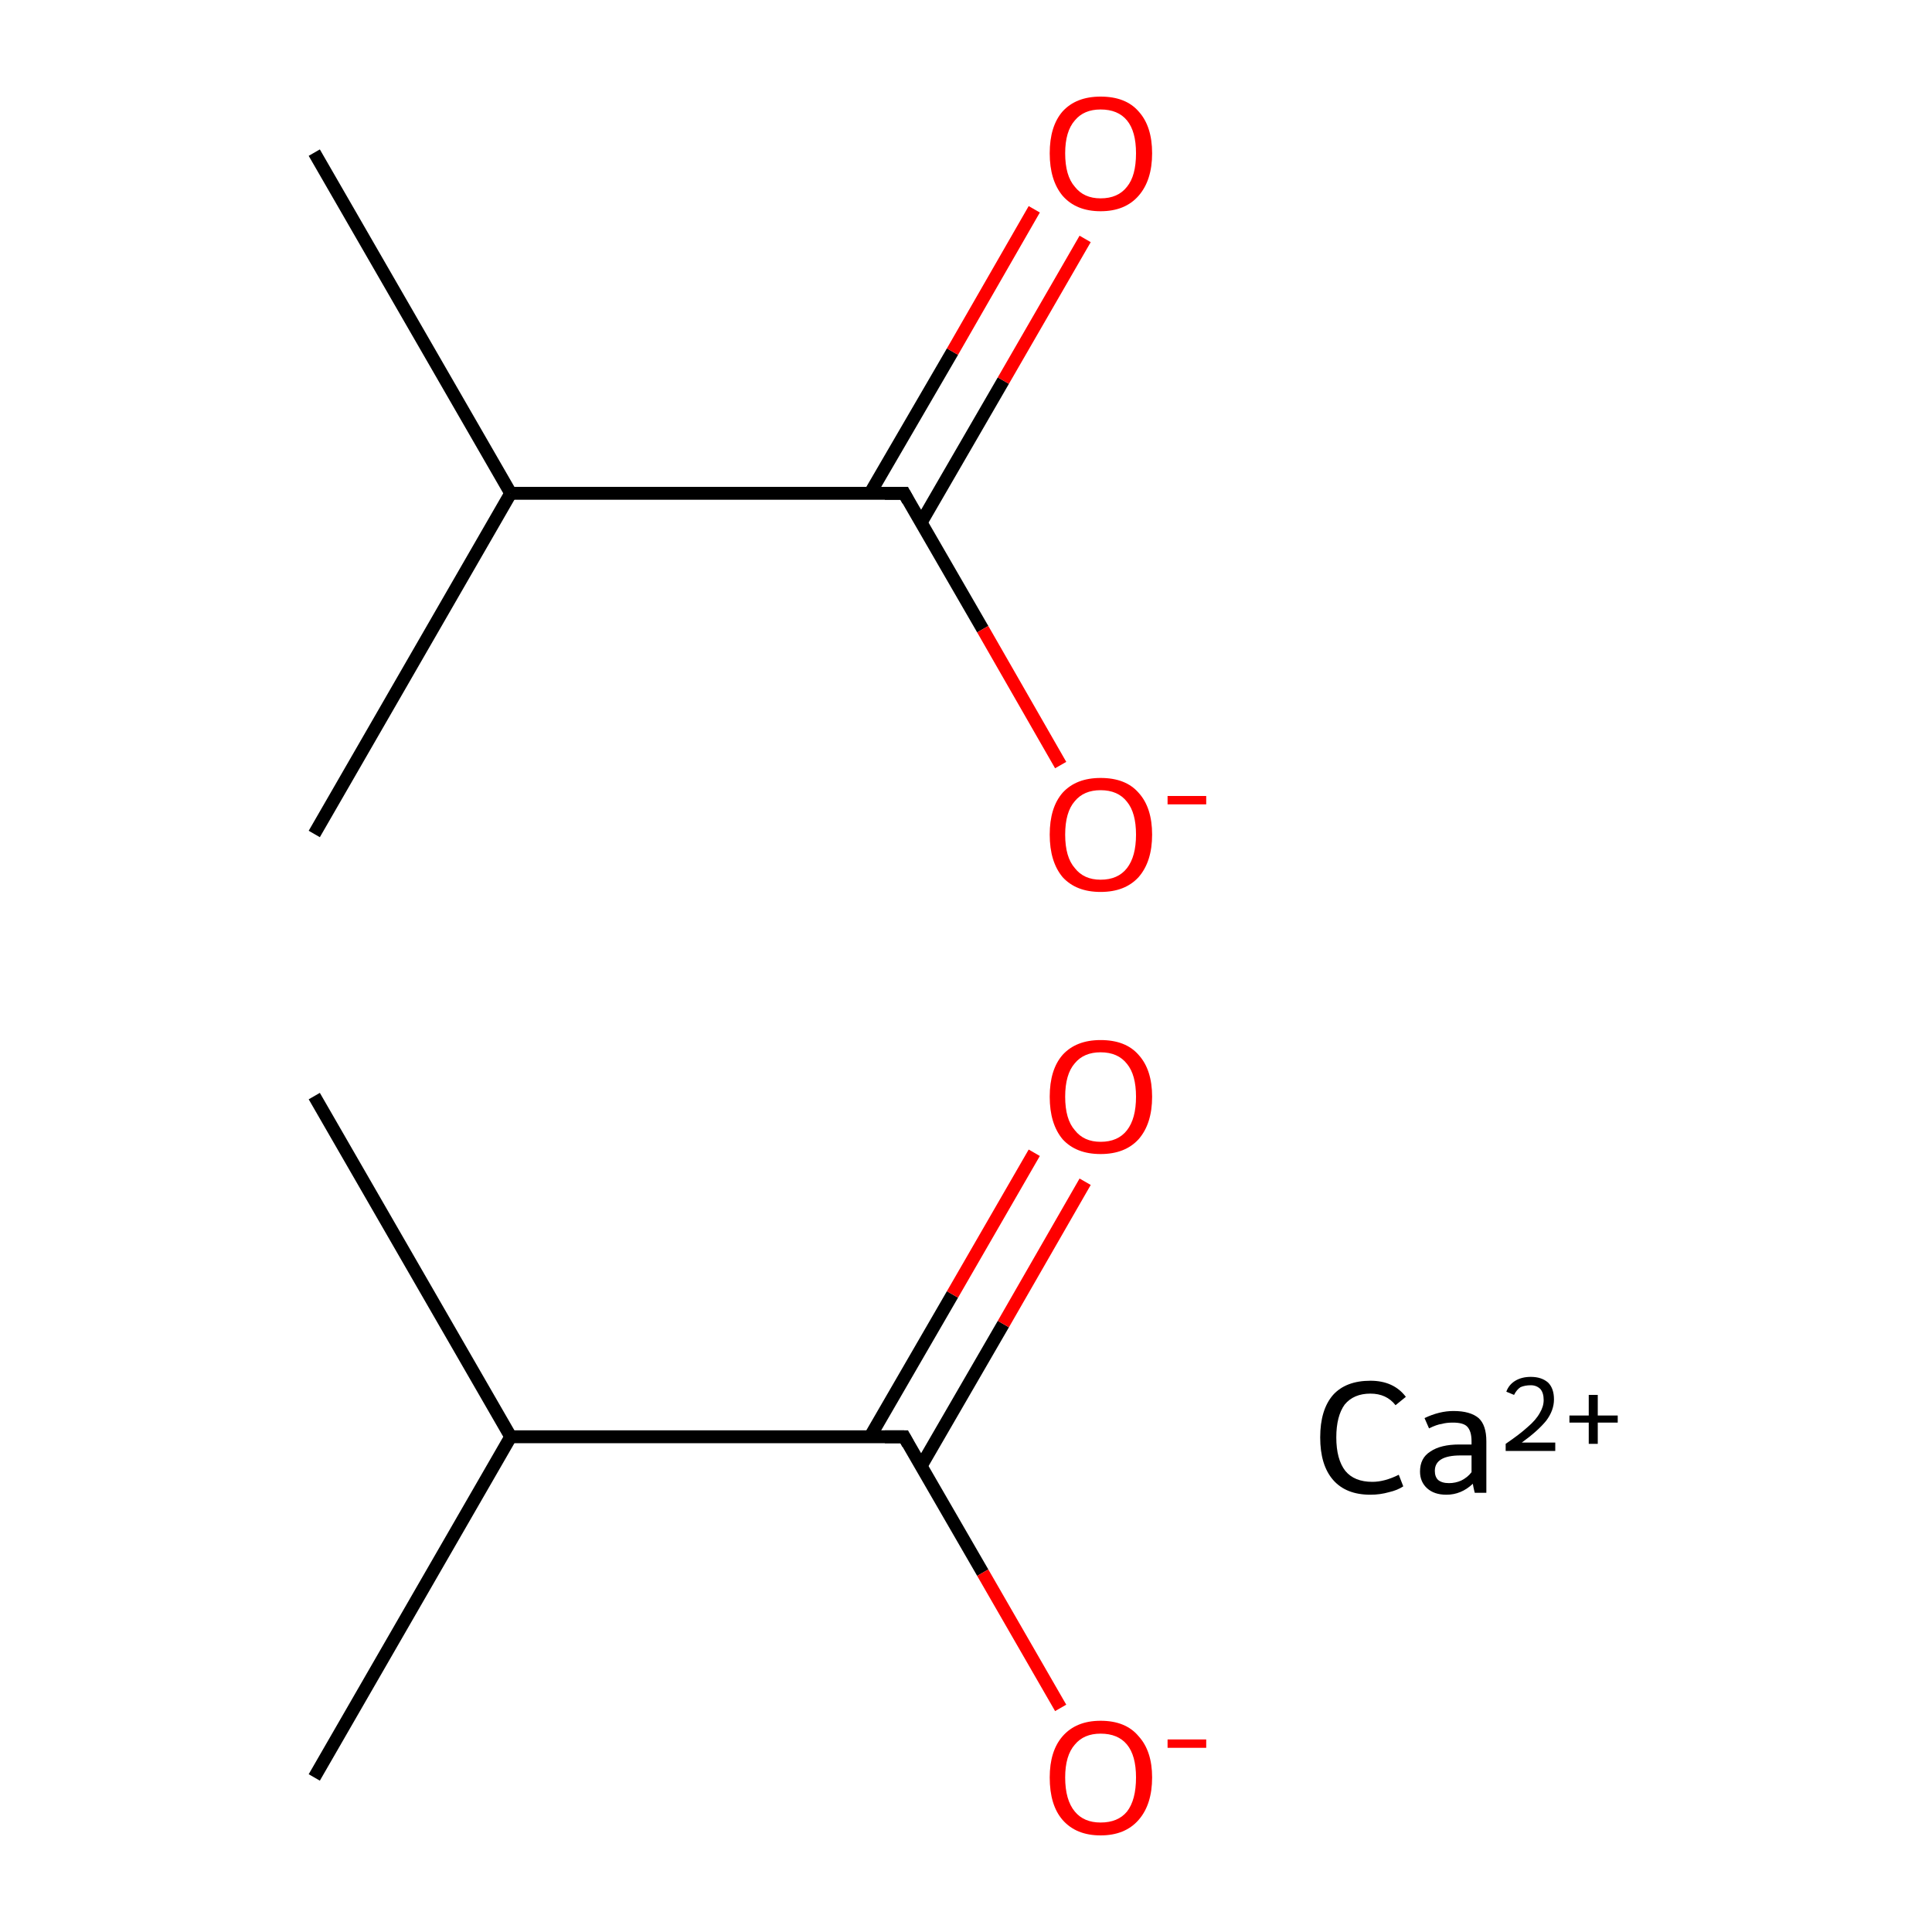 <?xml version='1.0' encoding='iso-8859-1'?>
<svg version='1.1' baseProfile='full'
              xmlns='http://www.w3.org/2000/svg'
                      xmlns:rdkit='http://www.rdkit.org/xml'
                      xmlns:xlink='http://www.w3.org/1999/xlink'
                  xml:space='preserve'
width='300px' height='300px' viewBox='0 0 300 300'>
<!-- END OF HEADER -->
<rect style='opacity:1.0;fill:#FFFFFF;stroke:none' width='300.0' height='300.0' x='0.0' y='0.0'> </rect>
<path class='bond-0 atom-0 atom-1' d='M 48.8,170.2 L 79.3,223.1' style='fill:none;fill-rule:evenodd;stroke:#000000;stroke-width:2.0px;stroke-linecap:butt;stroke-linejoin:miter;stroke-opacity:1' />
<path class='bond-1 atom-1 atom-2' d='M 79.3,223.1 L 48.8,276.0' style='fill:none;fill-rule:evenodd;stroke:#000000;stroke-width:2.0px;stroke-linecap:butt;stroke-linejoin:miter;stroke-opacity:1' />
<path class='bond-2 atom-1 atom-3' d='M 79.3,223.1 L 140.4,223.1' style='fill:none;fill-rule:evenodd;stroke:#000000;stroke-width:2.0px;stroke-linecap:butt;stroke-linejoin:miter;stroke-opacity:1' />
<path class='bond-3 atom-3 atom-4' d='M 143.0,227.7 L 155.8,205.6' style='fill:none;fill-rule:evenodd;stroke:#000000;stroke-width:2.0px;stroke-linecap:butt;stroke-linejoin:miter;stroke-opacity:1' />
<path class='bond-3 atom-3 atom-4' d='M 155.8,205.6 L 168.5,183.5' style='fill:none;fill-rule:evenodd;stroke:#FF0000;stroke-width:2.0px;stroke-linecap:butt;stroke-linejoin:miter;stroke-opacity:1' />
<path class='bond-3 atom-3 atom-4' d='M 135.1,223.1 L 147.9,201.0' style='fill:none;fill-rule:evenodd;stroke:#000000;stroke-width:2.0px;stroke-linecap:butt;stroke-linejoin:miter;stroke-opacity:1' />
<path class='bond-3 atom-3 atom-4' d='M 147.9,201.0 L 160.6,179.0' style='fill:none;fill-rule:evenodd;stroke:#FF0000;stroke-width:2.0px;stroke-linecap:butt;stroke-linejoin:miter;stroke-opacity:1' />
<path class='bond-4 atom-3 atom-5' d='M 140.4,223.1 L 152.6,244.2' style='fill:none;fill-rule:evenodd;stroke:#000000;stroke-width:2.0px;stroke-linecap:butt;stroke-linejoin:miter;stroke-opacity:1' />
<path class='bond-4 atom-3 atom-5' d='M 152.6,244.2 L 164.7,265.2' style='fill:none;fill-rule:evenodd;stroke:#FF0000;stroke-width:2.0px;stroke-linecap:butt;stroke-linejoin:miter;stroke-opacity:1' />
<path class='bond-5 atom-6 atom-7' d='M 48.8,23.7 L 79.3,76.6' style='fill:none;fill-rule:evenodd;stroke:#000000;stroke-width:2.0px;stroke-linecap:butt;stroke-linejoin:miter;stroke-opacity:1' />
<path class='bond-6 atom-7 atom-8' d='M 79.3,76.6 L 48.8,129.5' style='fill:none;fill-rule:evenodd;stroke:#000000;stroke-width:2.0px;stroke-linecap:butt;stroke-linejoin:miter;stroke-opacity:1' />
<path class='bond-7 atom-7 atom-9' d='M 79.3,76.6 L 140.4,76.6' style='fill:none;fill-rule:evenodd;stroke:#000000;stroke-width:2.0px;stroke-linecap:butt;stroke-linejoin:miter;stroke-opacity:1' />
<path class='bond-8 atom-9 atom-10' d='M 143.0,81.2 L 155.8,59.1' style='fill:none;fill-rule:evenodd;stroke:#000000;stroke-width:2.0px;stroke-linecap:butt;stroke-linejoin:miter;stroke-opacity:1' />
<path class='bond-8 atom-9 atom-10' d='M 155.8,59.1 L 168.5,37.1' style='fill:none;fill-rule:evenodd;stroke:#FF0000;stroke-width:2.0px;stroke-linecap:butt;stroke-linejoin:miter;stroke-opacity:1' />
<path class='bond-8 atom-9 atom-10' d='M 135.1,76.6 L 147.9,54.6' style='fill:none;fill-rule:evenodd;stroke:#000000;stroke-width:2.0px;stroke-linecap:butt;stroke-linejoin:miter;stroke-opacity:1' />
<path class='bond-8 atom-9 atom-10' d='M 147.9,54.6 L 160.6,32.5' style='fill:none;fill-rule:evenodd;stroke:#FF0000;stroke-width:2.0px;stroke-linecap:butt;stroke-linejoin:miter;stroke-opacity:1' />
<path class='bond-9 atom-9 atom-11' d='M 140.4,76.6 L 152.6,97.7' style='fill:none;fill-rule:evenodd;stroke:#000000;stroke-width:2.0px;stroke-linecap:butt;stroke-linejoin:miter;stroke-opacity:1' />
<path class='bond-9 atom-9 atom-11' d='M 152.6,97.7 L 164.7,118.8' style='fill:none;fill-rule:evenodd;stroke:#FF0000;stroke-width:2.0px;stroke-linecap:butt;stroke-linejoin:miter;stroke-opacity:1' />
<path d='M 137.4,223.1 L 140.4,223.1 L 141.0,224.2' style='fill:none;stroke:#000000;stroke-width:2.0px;stroke-linecap:butt;stroke-linejoin:miter;stroke-miterlimit:10;stroke-opacity:1;' />
<path d='M 137.4,76.6 L 140.4,76.6 L 141.0,77.7' style='fill:none;stroke:#000000;stroke-width:2.0px;stroke-linecap:butt;stroke-linejoin:miter;stroke-miterlimit:10;stroke-opacity:1;' />
<path class='atom-4' d='M 163.0 170.3
Q 163.0 166.1, 165.0 163.8
Q 167.1 161.5, 170.9 161.5
Q 174.8 161.5, 176.8 163.8
Q 178.9 166.1, 178.9 170.3
Q 178.9 174.5, 176.8 176.9
Q 174.7 179.2, 170.9 179.2
Q 167.1 179.2, 165.0 176.9
Q 163.0 174.5, 163.0 170.3
M 170.9 177.3
Q 173.6 177.3, 175.0 175.5
Q 176.4 173.7, 176.4 170.3
Q 176.4 166.9, 175.0 165.2
Q 173.6 163.4, 170.9 163.4
Q 168.3 163.4, 166.9 165.1
Q 165.4 166.8, 165.4 170.3
Q 165.4 173.8, 166.9 175.5
Q 168.3 177.3, 170.9 177.3
' fill='#FF0000'/>
<path class='atom-5' d='M 163.0 276.0
Q 163.0 271.9, 165.0 269.6
Q 167.1 267.2, 170.9 267.2
Q 174.8 267.2, 176.8 269.6
Q 178.9 271.9, 178.9 276.0
Q 178.9 280.2, 176.8 282.6
Q 174.7 285.0, 170.9 285.0
Q 167.1 285.0, 165.0 282.6
Q 163.0 280.3, 163.0 276.0
M 170.9 283.0
Q 173.6 283.0, 175.0 281.3
Q 176.4 279.5, 176.4 276.0
Q 176.4 272.6, 175.0 270.9
Q 173.6 269.2, 170.9 269.2
Q 168.3 269.2, 166.9 270.9
Q 165.4 272.6, 165.4 276.0
Q 165.4 279.5, 166.9 281.3
Q 168.3 283.0, 170.9 283.0
' fill='#FF0000'/>
<path class='atom-5' d='M 181.3 270.1
L 187.3 270.1
L 187.3 271.4
L 181.3 271.4
L 181.3 270.1
' fill='#FF0000'/>
<path class='atom-10' d='M 163.0 23.8
Q 163.0 19.6, 165.0 17.3
Q 167.1 15.0, 170.9 15.0
Q 174.8 15.0, 176.8 17.3
Q 178.9 19.6, 178.9 23.8
Q 178.9 28.0, 176.8 30.4
Q 174.7 32.8, 170.9 32.8
Q 167.1 32.8, 165.0 30.4
Q 163.0 28.0, 163.0 23.8
M 170.9 30.8
Q 173.6 30.8, 175.0 29.0
Q 176.4 27.3, 176.4 23.8
Q 176.4 20.4, 175.0 18.7
Q 173.6 17.0, 170.9 17.0
Q 168.3 17.0, 166.9 18.7
Q 165.4 20.4, 165.4 23.8
Q 165.4 27.3, 166.9 29.0
Q 168.3 30.8, 170.9 30.8
' fill='#FF0000'/>
<path class='atom-11' d='M 163.0 129.6
Q 163.0 125.4, 165.0 123.1
Q 167.1 120.8, 170.9 120.8
Q 174.8 120.8, 176.8 123.1
Q 178.9 125.4, 178.9 129.6
Q 178.9 133.8, 176.8 136.2
Q 174.7 138.5, 170.9 138.5
Q 167.1 138.5, 165.0 136.2
Q 163.0 133.8, 163.0 129.6
M 170.9 136.6
Q 173.6 136.6, 175.0 134.8
Q 176.4 133.0, 176.4 129.6
Q 176.4 126.2, 175.0 124.5
Q 173.6 122.7, 170.9 122.7
Q 168.3 122.7, 166.9 124.4
Q 165.4 126.1, 165.4 129.6
Q 165.4 133.1, 166.9 134.8
Q 168.3 136.6, 170.9 136.6
' fill='#FF0000'/>
<path class='atom-11' d='M 181.3 123.6
L 187.3 123.6
L 187.3 124.9
L 181.3 124.9
L 181.3 123.6
' fill='#FF0000'/>
<path class='atom-12' d='M 205.0 223.2
Q 205.0 218.9, 207.0 216.6
Q 209.0 214.4, 212.8 214.4
Q 216.4 214.4, 218.3 216.9
L 216.7 218.2
Q 215.3 216.4, 212.8 216.4
Q 210.2 216.4, 208.8 218.1
Q 207.5 219.9, 207.5 223.2
Q 207.5 226.6, 208.9 228.4
Q 210.3 230.1, 213.1 230.1
Q 215.0 230.1, 217.2 229.0
L 217.9 230.8
Q 217.0 231.4, 215.7 231.7
Q 214.3 232.1, 212.8 232.1
Q 209.0 232.1, 207.0 229.8
Q 205.0 227.5, 205.0 223.2
' fill='#000000'/>
<path class='atom-12' d='M 220.5 228.5
Q 220.5 226.4, 222.1 225.4
Q 223.7 224.3, 226.6 224.3
L 228.5 224.3
L 228.5 223.8
Q 228.5 222.2, 227.8 221.5
Q 227.2 220.9, 225.6 220.9
Q 224.6 220.9, 223.9 221.1
Q 223.1 221.2, 221.9 221.8
L 221.2 220.2
Q 223.5 219.1, 225.7 219.1
Q 228.3 219.1, 229.6 220.2
Q 230.8 221.3, 230.8 223.8
L 230.8 231.8
L 229.0 231.8
Q 229.0 231.8, 228.9 231.4
Q 228.8 231.0, 228.7 230.4
Q 226.9 232.1, 224.6 232.1
Q 222.7 232.1, 221.6 231.1
Q 220.5 230.1, 220.5 228.5
M 222.8 228.4
Q 222.8 229.3, 223.3 229.8
Q 223.9 230.3, 225.0 230.3
Q 226.0 230.3, 226.9 229.9
Q 227.9 229.4, 228.5 228.6
L 228.5 226.0
L 226.8 226.0
Q 224.8 226.0, 223.8 226.6
Q 222.8 227.2, 222.8 228.4
' fill='#000000'/>
<path class='atom-12' d='M 233.9 216.1
Q 234.3 215.0, 235.3 214.4
Q 236.3 213.8, 237.7 213.8
Q 239.4 213.8, 240.4 214.7
Q 241.3 215.6, 241.3 217.3
Q 241.3 219.0, 240.1 220.6
Q 238.8 222.2, 236.3 224.0
L 241.5 224.0
L 241.5 225.3
L 233.8 225.3
L 233.8 224.2
Q 236.0 222.7, 237.2 221.6
Q 238.5 220.5, 239.1 219.4
Q 239.7 218.4, 239.7 217.4
Q 239.7 216.3, 239.2 215.7
Q 238.6 215.1, 237.7 215.1
Q 236.8 215.1, 236.1 215.4
Q 235.5 215.8, 235.1 216.6
L 233.9 216.1
' fill='#000000'/>
<path class='atom-12' d='M 243.7 219.8
L 246.7 219.8
L 246.7 216.6
L 248.1 216.6
L 248.1 219.8
L 251.2 219.8
L 251.2 220.9
L 248.1 220.9
L 248.1 224.2
L 246.7 224.2
L 246.7 220.9
L 243.7 220.9
L 243.7 219.8
' fill='#000000'/>
</svg>
